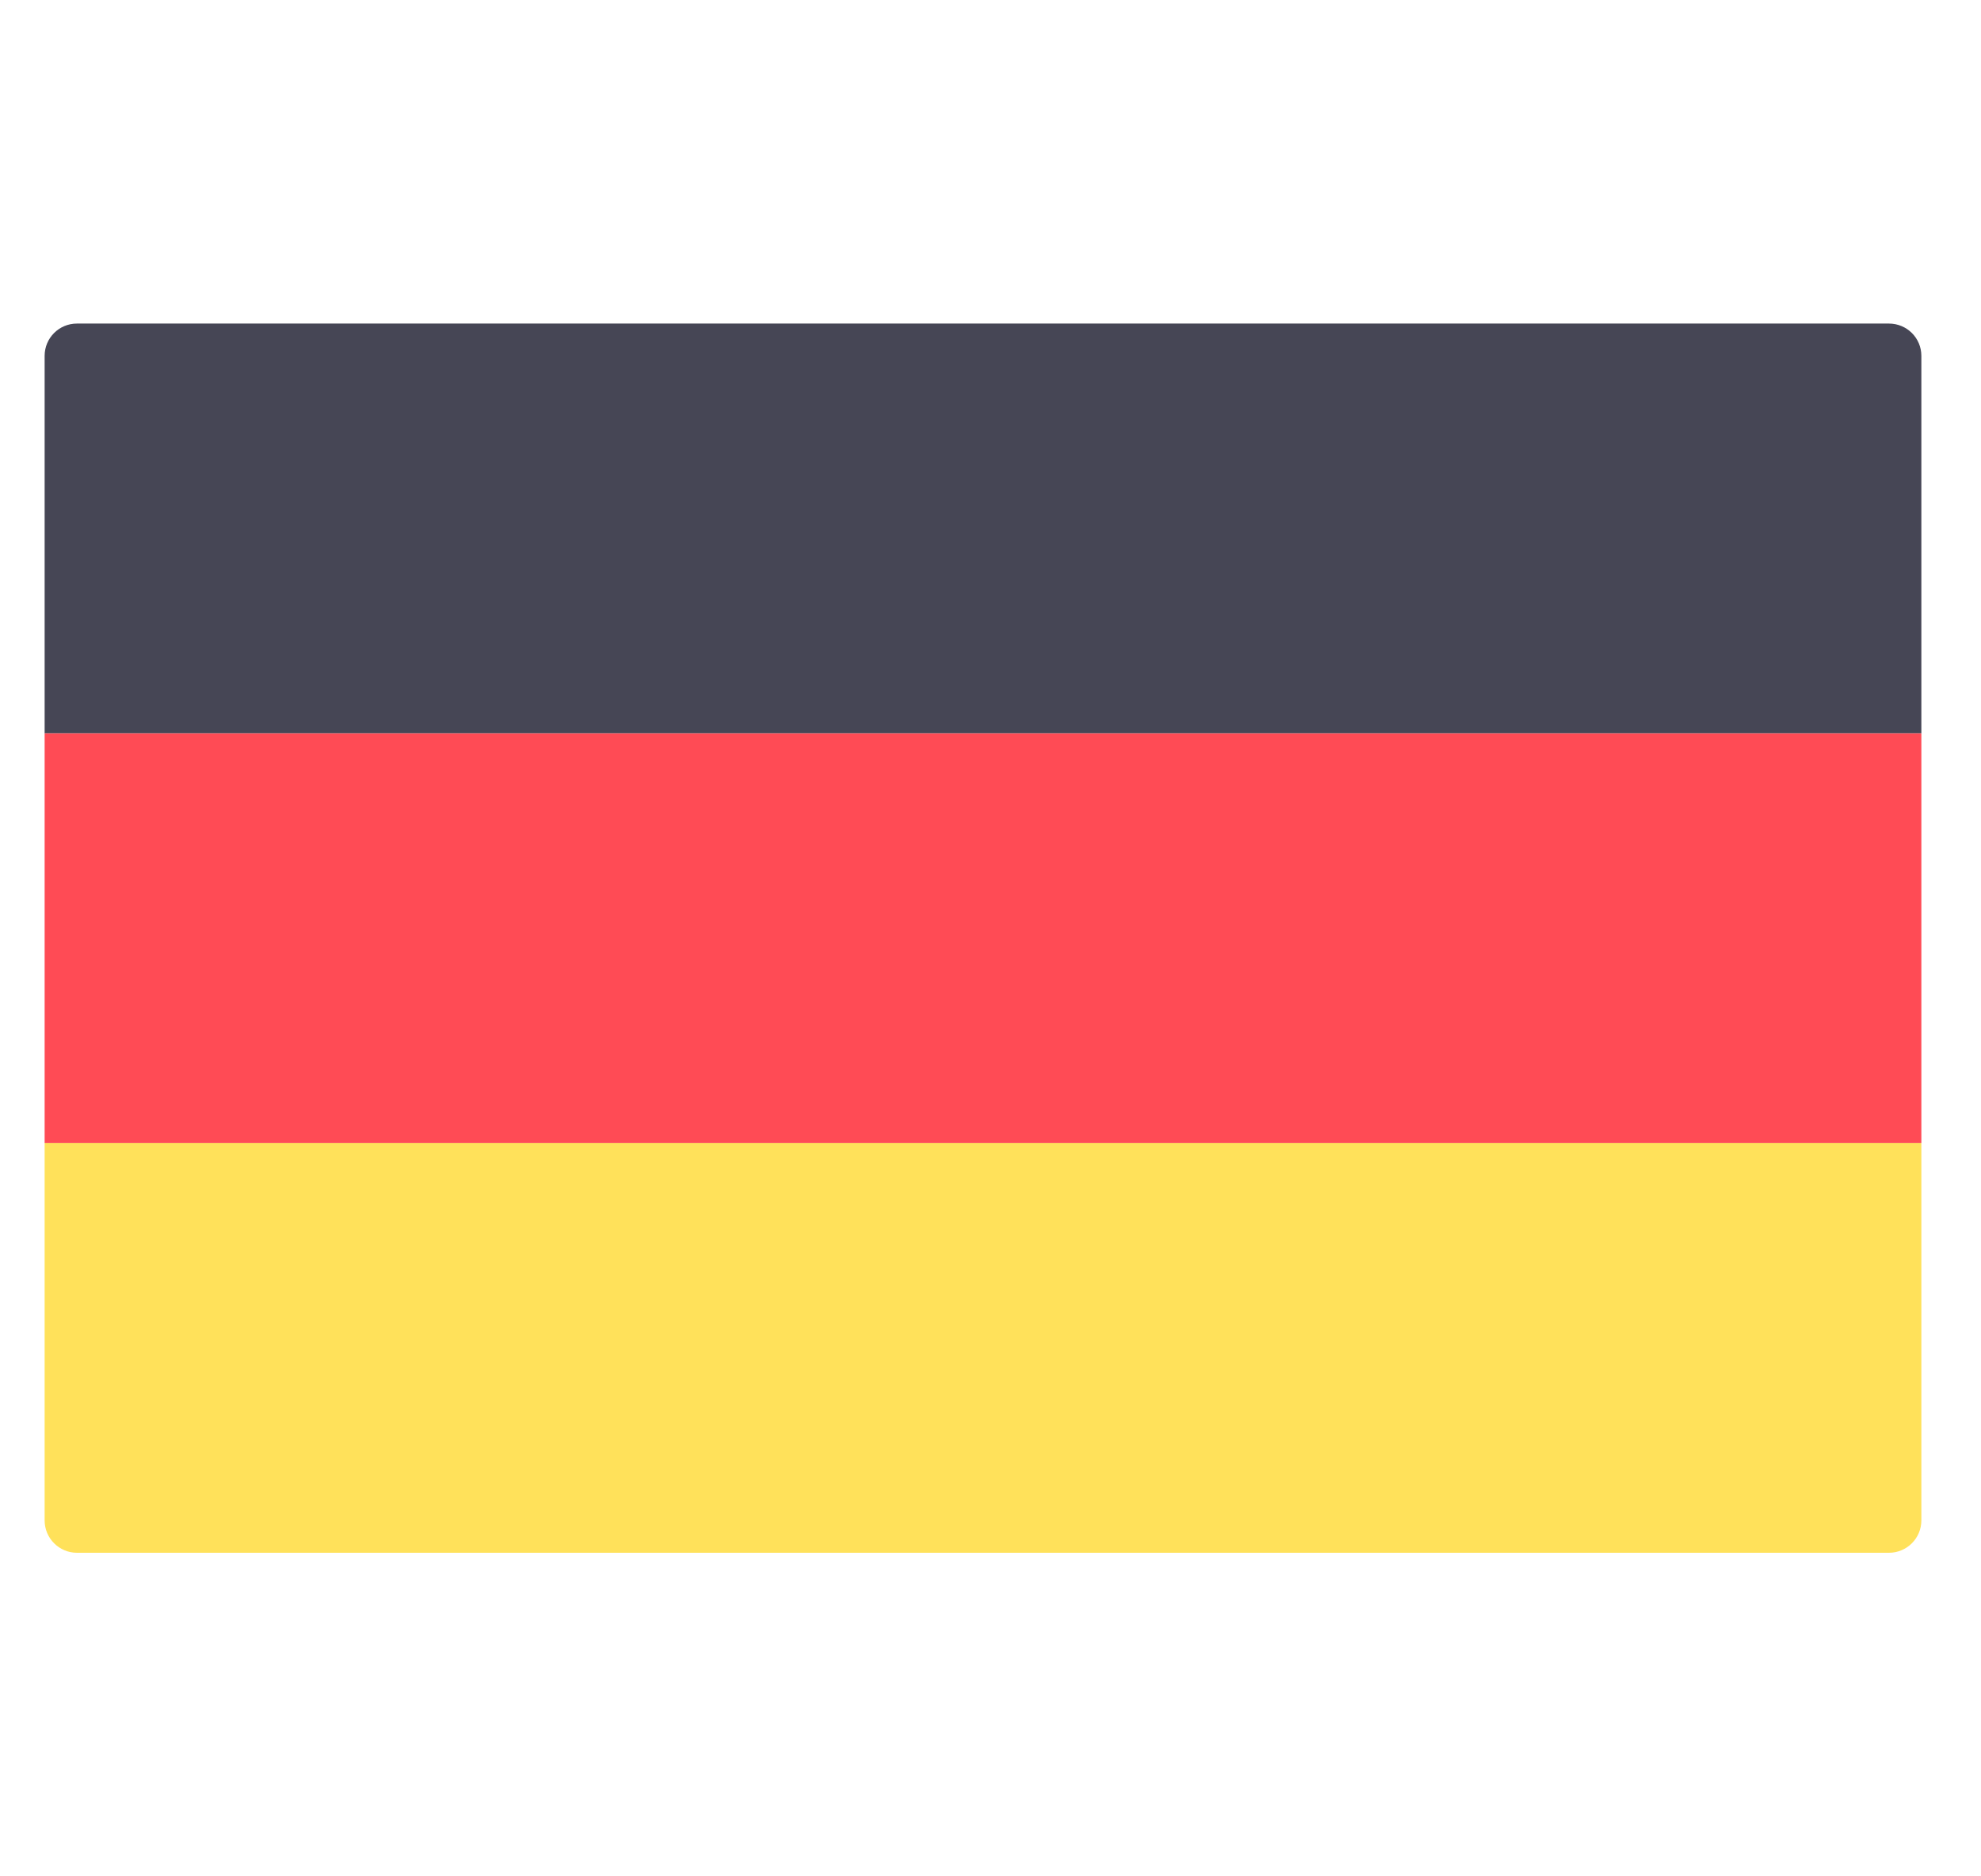 <svg width="19" height="18" viewBox="0 0 19 18" fill="none" xmlns="http://www.w3.org/2000/svg">
<g clip-path="url(#clip0_2213_52986)">
<path d="M18.428 7.035H0.428V3.414C0.428 3.242 0.567 3.104 0.738 3.104H18.117C18.289 3.104 18.428 3.242 18.428 3.414L18.428 7.035Z" fill="#464655"/>
<path d="M18.117 14.896H0.738C0.567 14.896 0.428 14.757 0.428 14.585V10.965H18.428V14.585C18.428 14.757 18.289 14.896 18.117 14.896Z" fill="#FFE15A"/>
<path d="M18.428 7.035H0.428V10.966H18.428V7.035Z" fill="#FF4B55"/>
</g>
<defs>
<clipPath id="clip0_2213_52986">
<rect width="18" height="18" fill="white" transform="translate(0.428)"/>
</clipPath>
</defs>
</svg>
